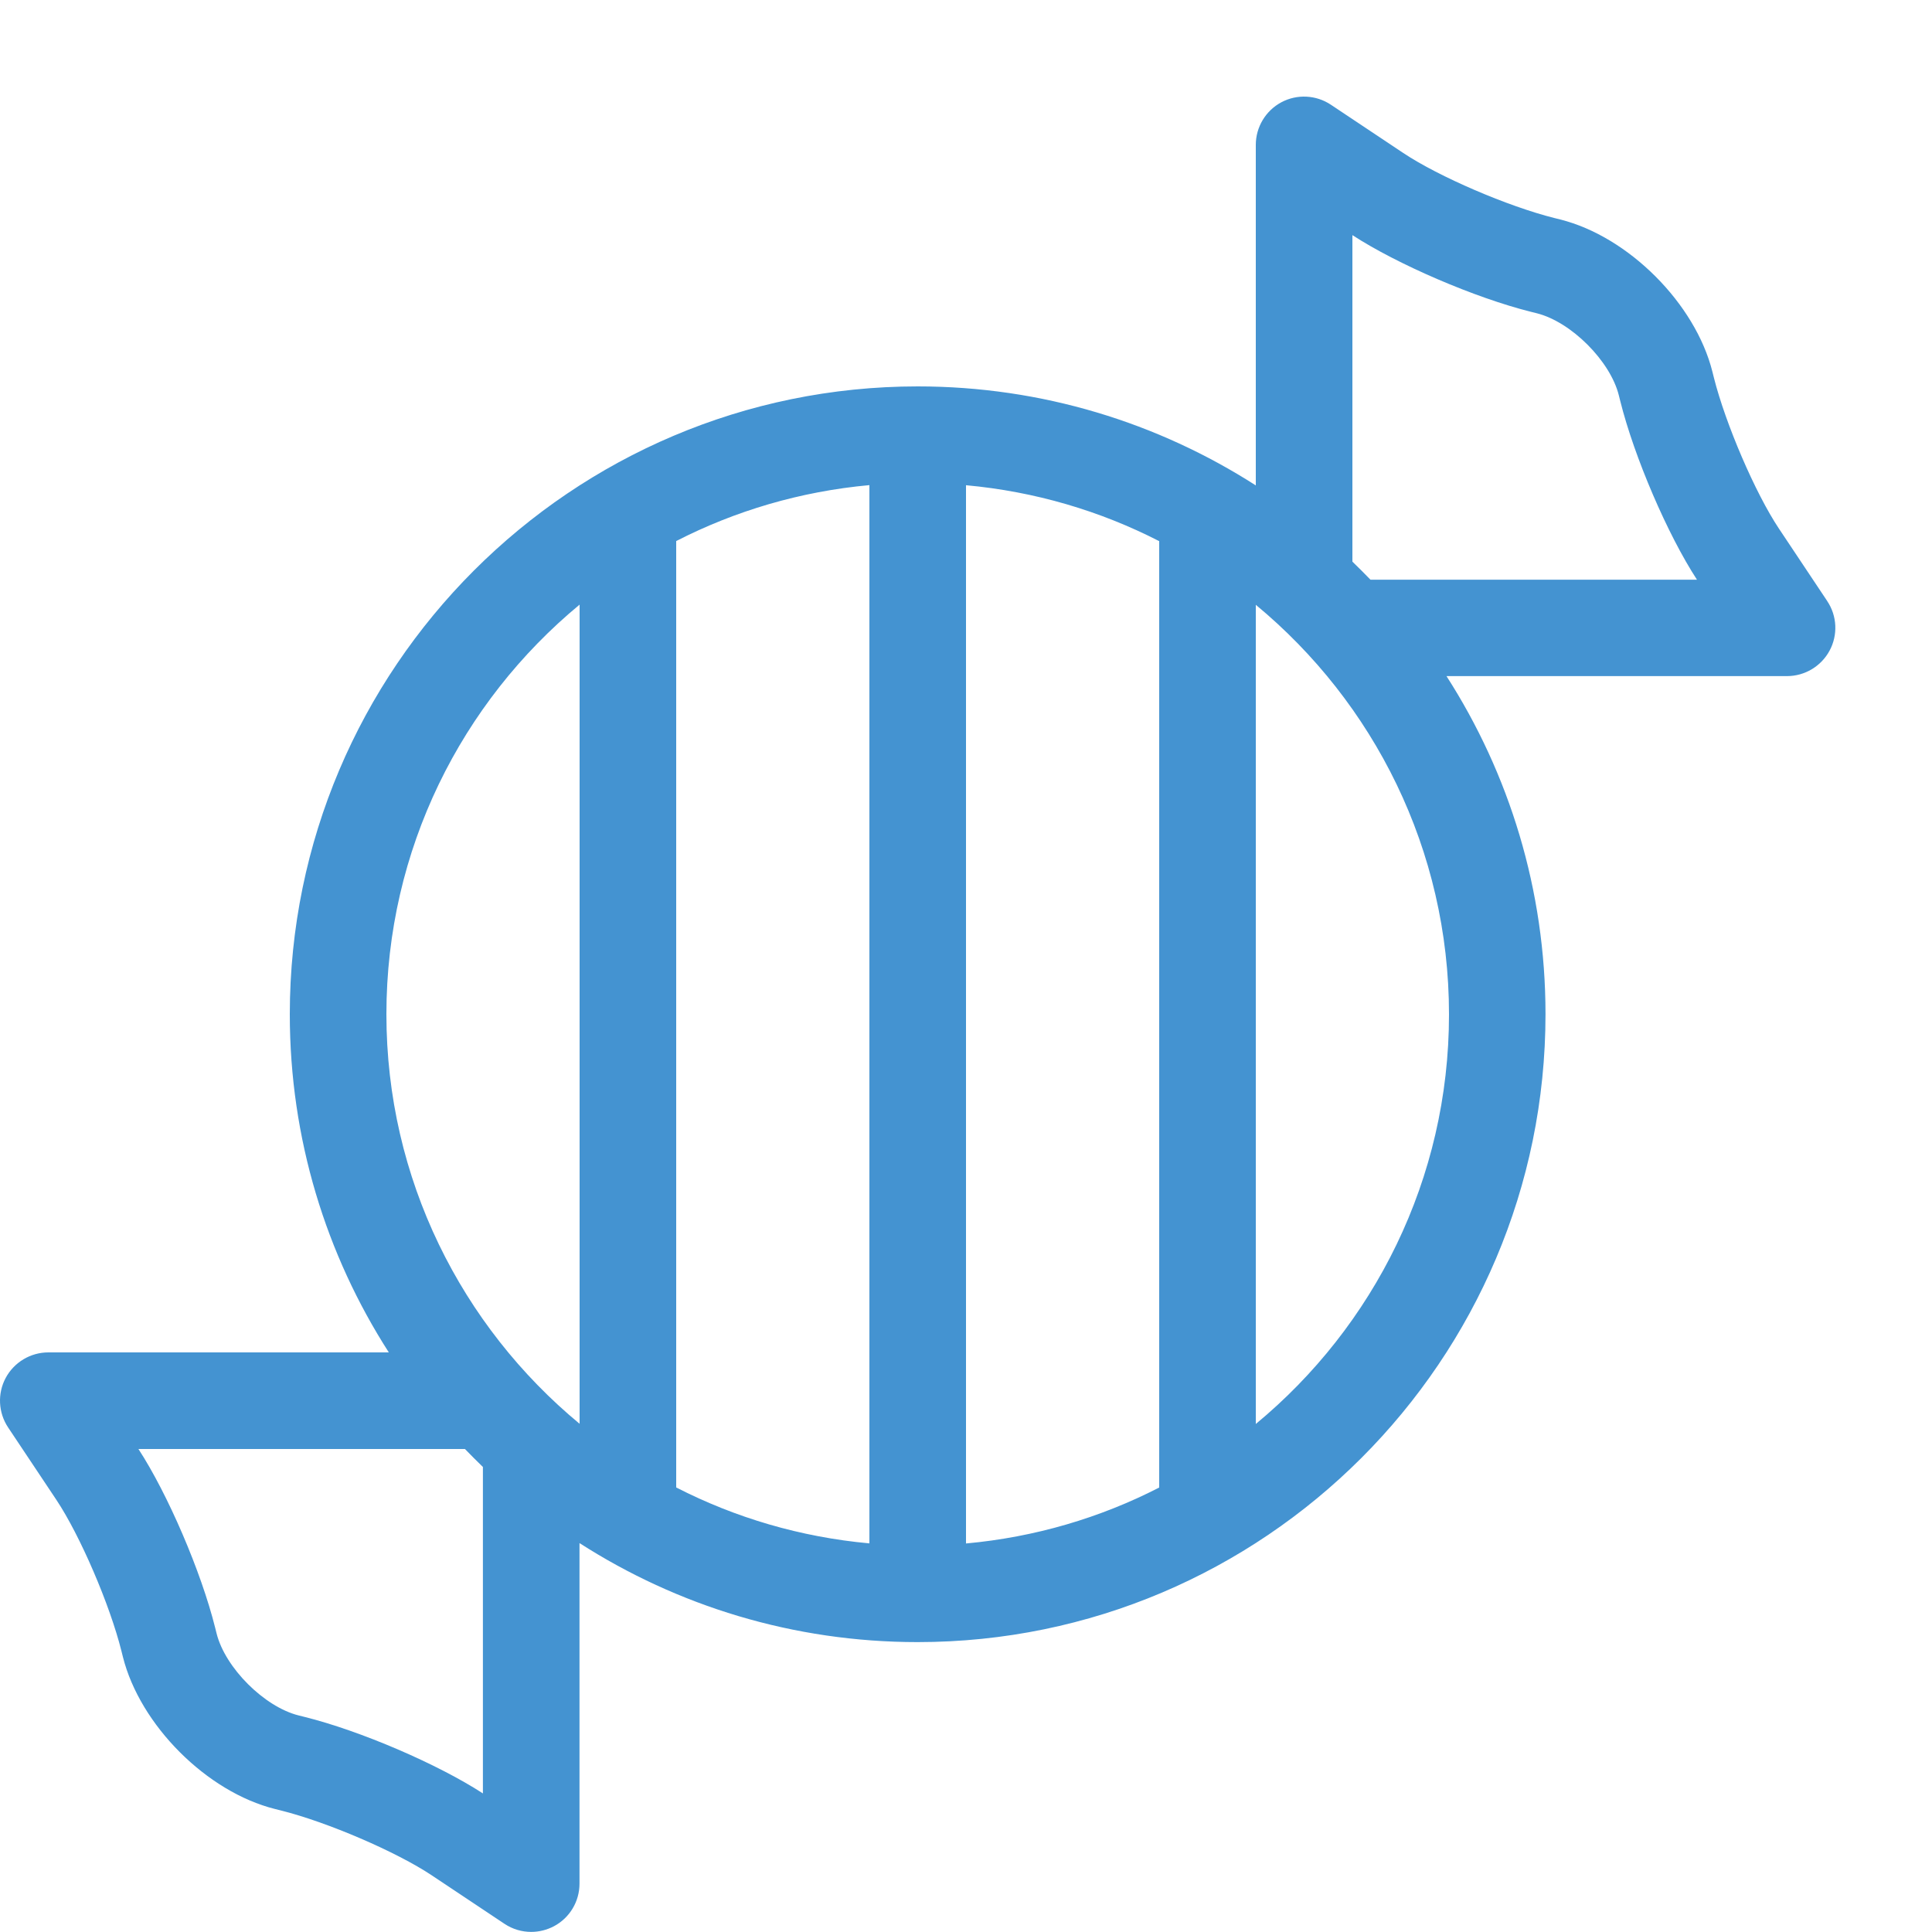 <?xml version="1.0" encoding="utf-8"?>
<!-- Generated by IcoMoon.io -->
<!DOCTYPE svg PUBLIC "-//W3C//DTD SVG 1.1//EN" "http://www.w3.org/Graphics/SVG/1.1/DTD/svg11.dtd">
<svg version="1.1" xmlns="http://www.w3.org/2000/svg" xmlns:xlink="http://www.w3.org/1999/xlink" width="20" height="20" viewBox="0 0 20 20">
<path fill="#4493d1" d="M18.916 6.223l-0.5-0.75c-0.245-0.367-0.553-1.084-0.674-1.564l-0.015-0.060c-0.177-0.707-0.869-1.4-1.576-1.577l-0.060-0.015c-0.48-0.12-1.197-0.428-1.564-0.673l-0.75-0.5c-0.153-0.102-0.351-0.112-0.513-0.025s-0.264 0.256-0.264 0.441v3.525c-1.011-0.648-2.212-1.025-3.5-1.025-3.584 0-6.5 2.916-6.5 6.5 0 1.288 0.376 2.489 1.025 3.5h-3.525c-0.184 0-0.354 0.102-0.441 0.264s-0.077 0.36 0.025 0.513l0.5 0.75c0.245 0.368 0.553 1.084 0.673 1.564l0.015 0.060c0.177 0.707 0.869 1.4 1.576 1.576l0.060 0.015c0.48 0.12 1.197 0.428 1.564 0.673l0.75 0.5c0.084 0.056 0.18 0.084 0.277 0.084 0.081 0 0.162-0.020 0.236-0.059 0.163-0.087 0.264-0.256 0.264-0.441v-3.525c1.011 0.649 2.212 1.025 3.5 1.025 3.584 0 6.5-2.916 6.5-6.5 0-1.288-0.376-2.489-1.025-3.5h3.525c0.184 0 0.354-0.102 0.441-0.264s0.078-0.36-0.025-0.513zM9 15.977c-0.714-0.065-1.39-0.266-2-0.579v-9.797c0.61-0.313 1.286-0.514 2-0.579v10.954zM10 5.023c0.714 0.065 1.39 0.266 2 0.579v9.797c-0.61 0.313-1.286 0.514-2 0.579v-10.954zM6 6.26v8.479c-1.221-1.010-2-2.535-2-4.24s0.779-3.23 2-4.24zM5 18.566c-0.466-0.303-1.269-0.649-1.849-0.793l-0.060-0.015c-0.355-0.089-0.76-0.493-0.849-0.849l-0.015-0.060c-0.145-0.58-0.49-1.383-0.794-1.849h3.38c0.061 0.063 0.123 0.125 0.186 0.186v3.38zM13 14.74v-8.479c1.221 1.010 2 2.535 2 4.24s-0.779 3.23-2 4.24zM14.186 6c-0.061-0.063-0.123-0.125-0.186-0.186v-3.38c0.466 0.303 1.269 0.649 1.849 0.794l0.060 0.015c0.355 0.089 0.76 0.493 0.849 0.849l0.015 0.060c0.145 0.58 0.49 1.383 0.794 1.849h-3.38z"></path>
</svg>
